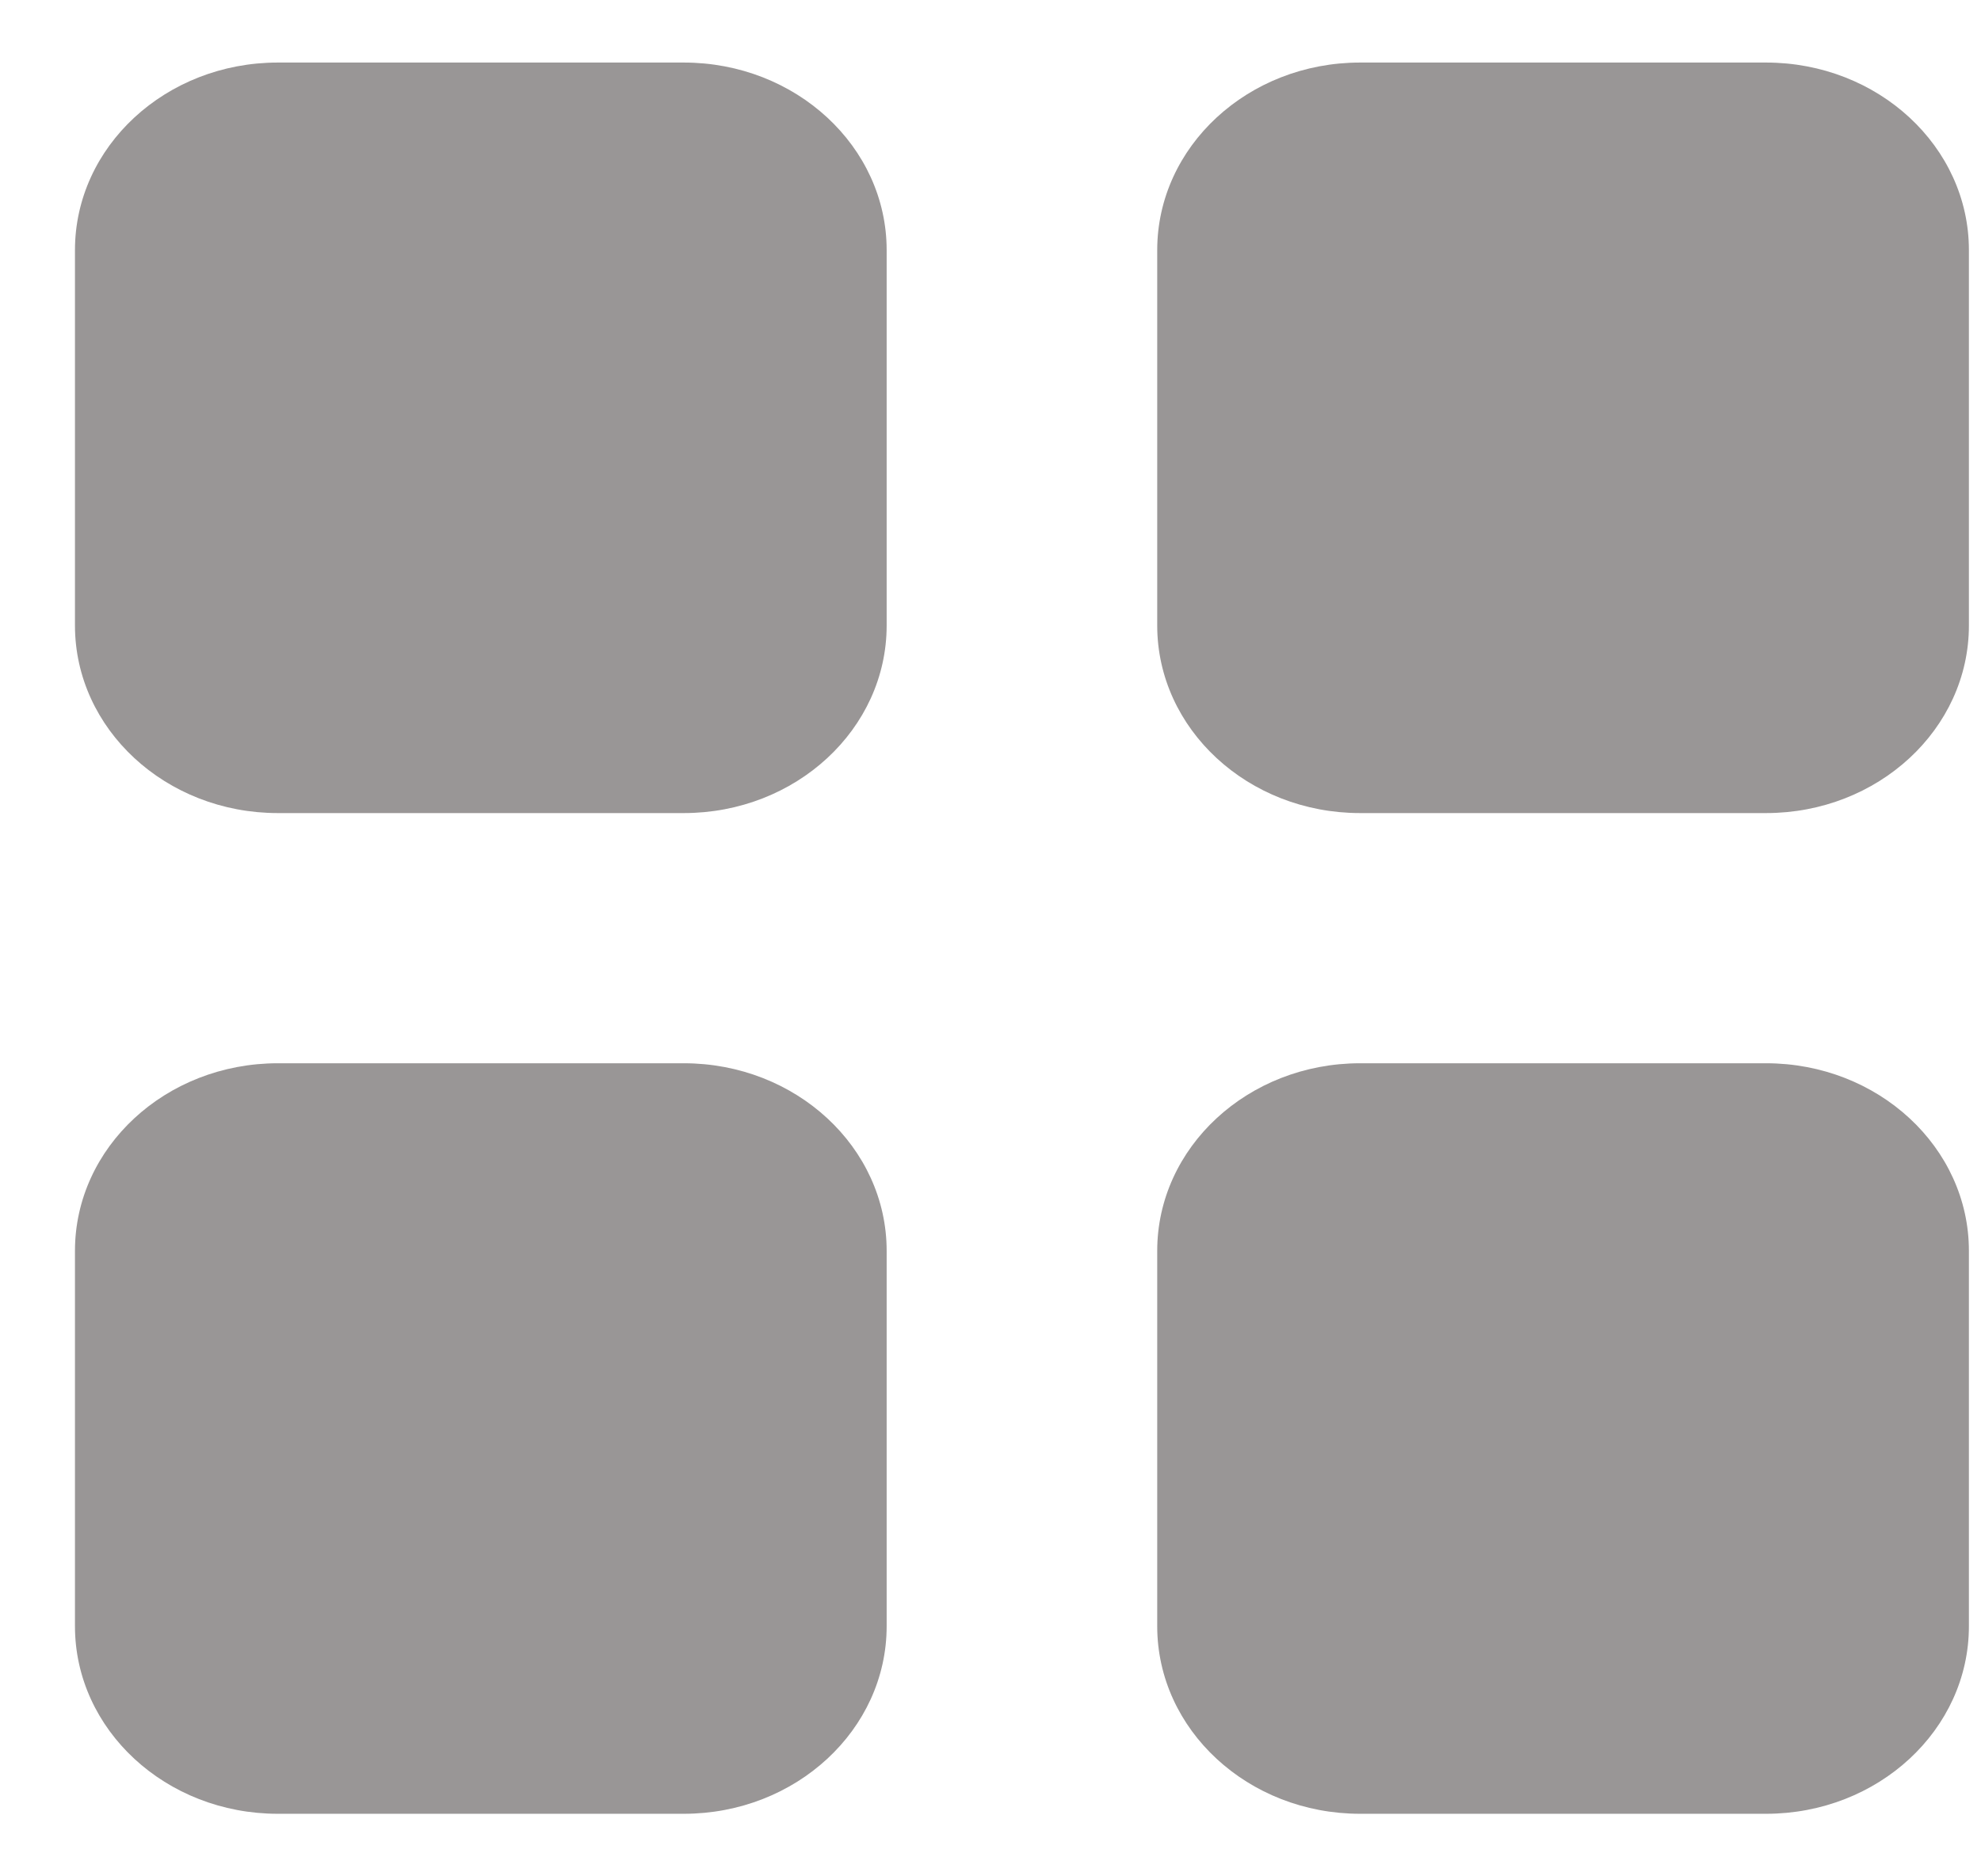 <svg width="19" height="18" viewBox="0 0 19 18" fill="none" xmlns="http://www.w3.org/2000/svg">
<path d="M0.719 2.4C0.719 1.406 1.59 0.6 2.665 0.6L6.558 0.6C7.633 0.6 8.504 1.406 8.504 2.4V6C8.504 6.994 7.633 7.8 6.558 7.8H2.665C1.59 7.8 0.719 6.994 0.719 6L0.719 2.4ZM11.099 2.4C11.099 1.406 11.97 0.6 13.045 0.6L16.938 0.6C18.013 0.6 18.884 1.406 18.884 2.4V6C18.884 6.994 18.013 7.8 16.938 7.8H13.045C11.97 7.8 11.099 6.994 11.099 6V2.4ZM0.719 12C0.719 11.006 1.59 10.2 2.665 10.2H6.558C7.633 10.2 8.504 11.006 8.504 12V15.6C8.504 16.594 7.633 17.4 6.558 17.4H2.665C1.59 17.4 0.719 16.594 0.719 15.6L0.719 12ZM11.099 12C11.099 11.006 11.97 10.2 13.045 10.2H16.938C18.013 10.2 18.884 11.006 18.884 12V15.6C18.884 16.594 18.013 17.4 16.938 17.4H13.045C11.97 17.4 11.099 16.594 11.099 15.6V12Z" fill="#999696"/>
</svg>
